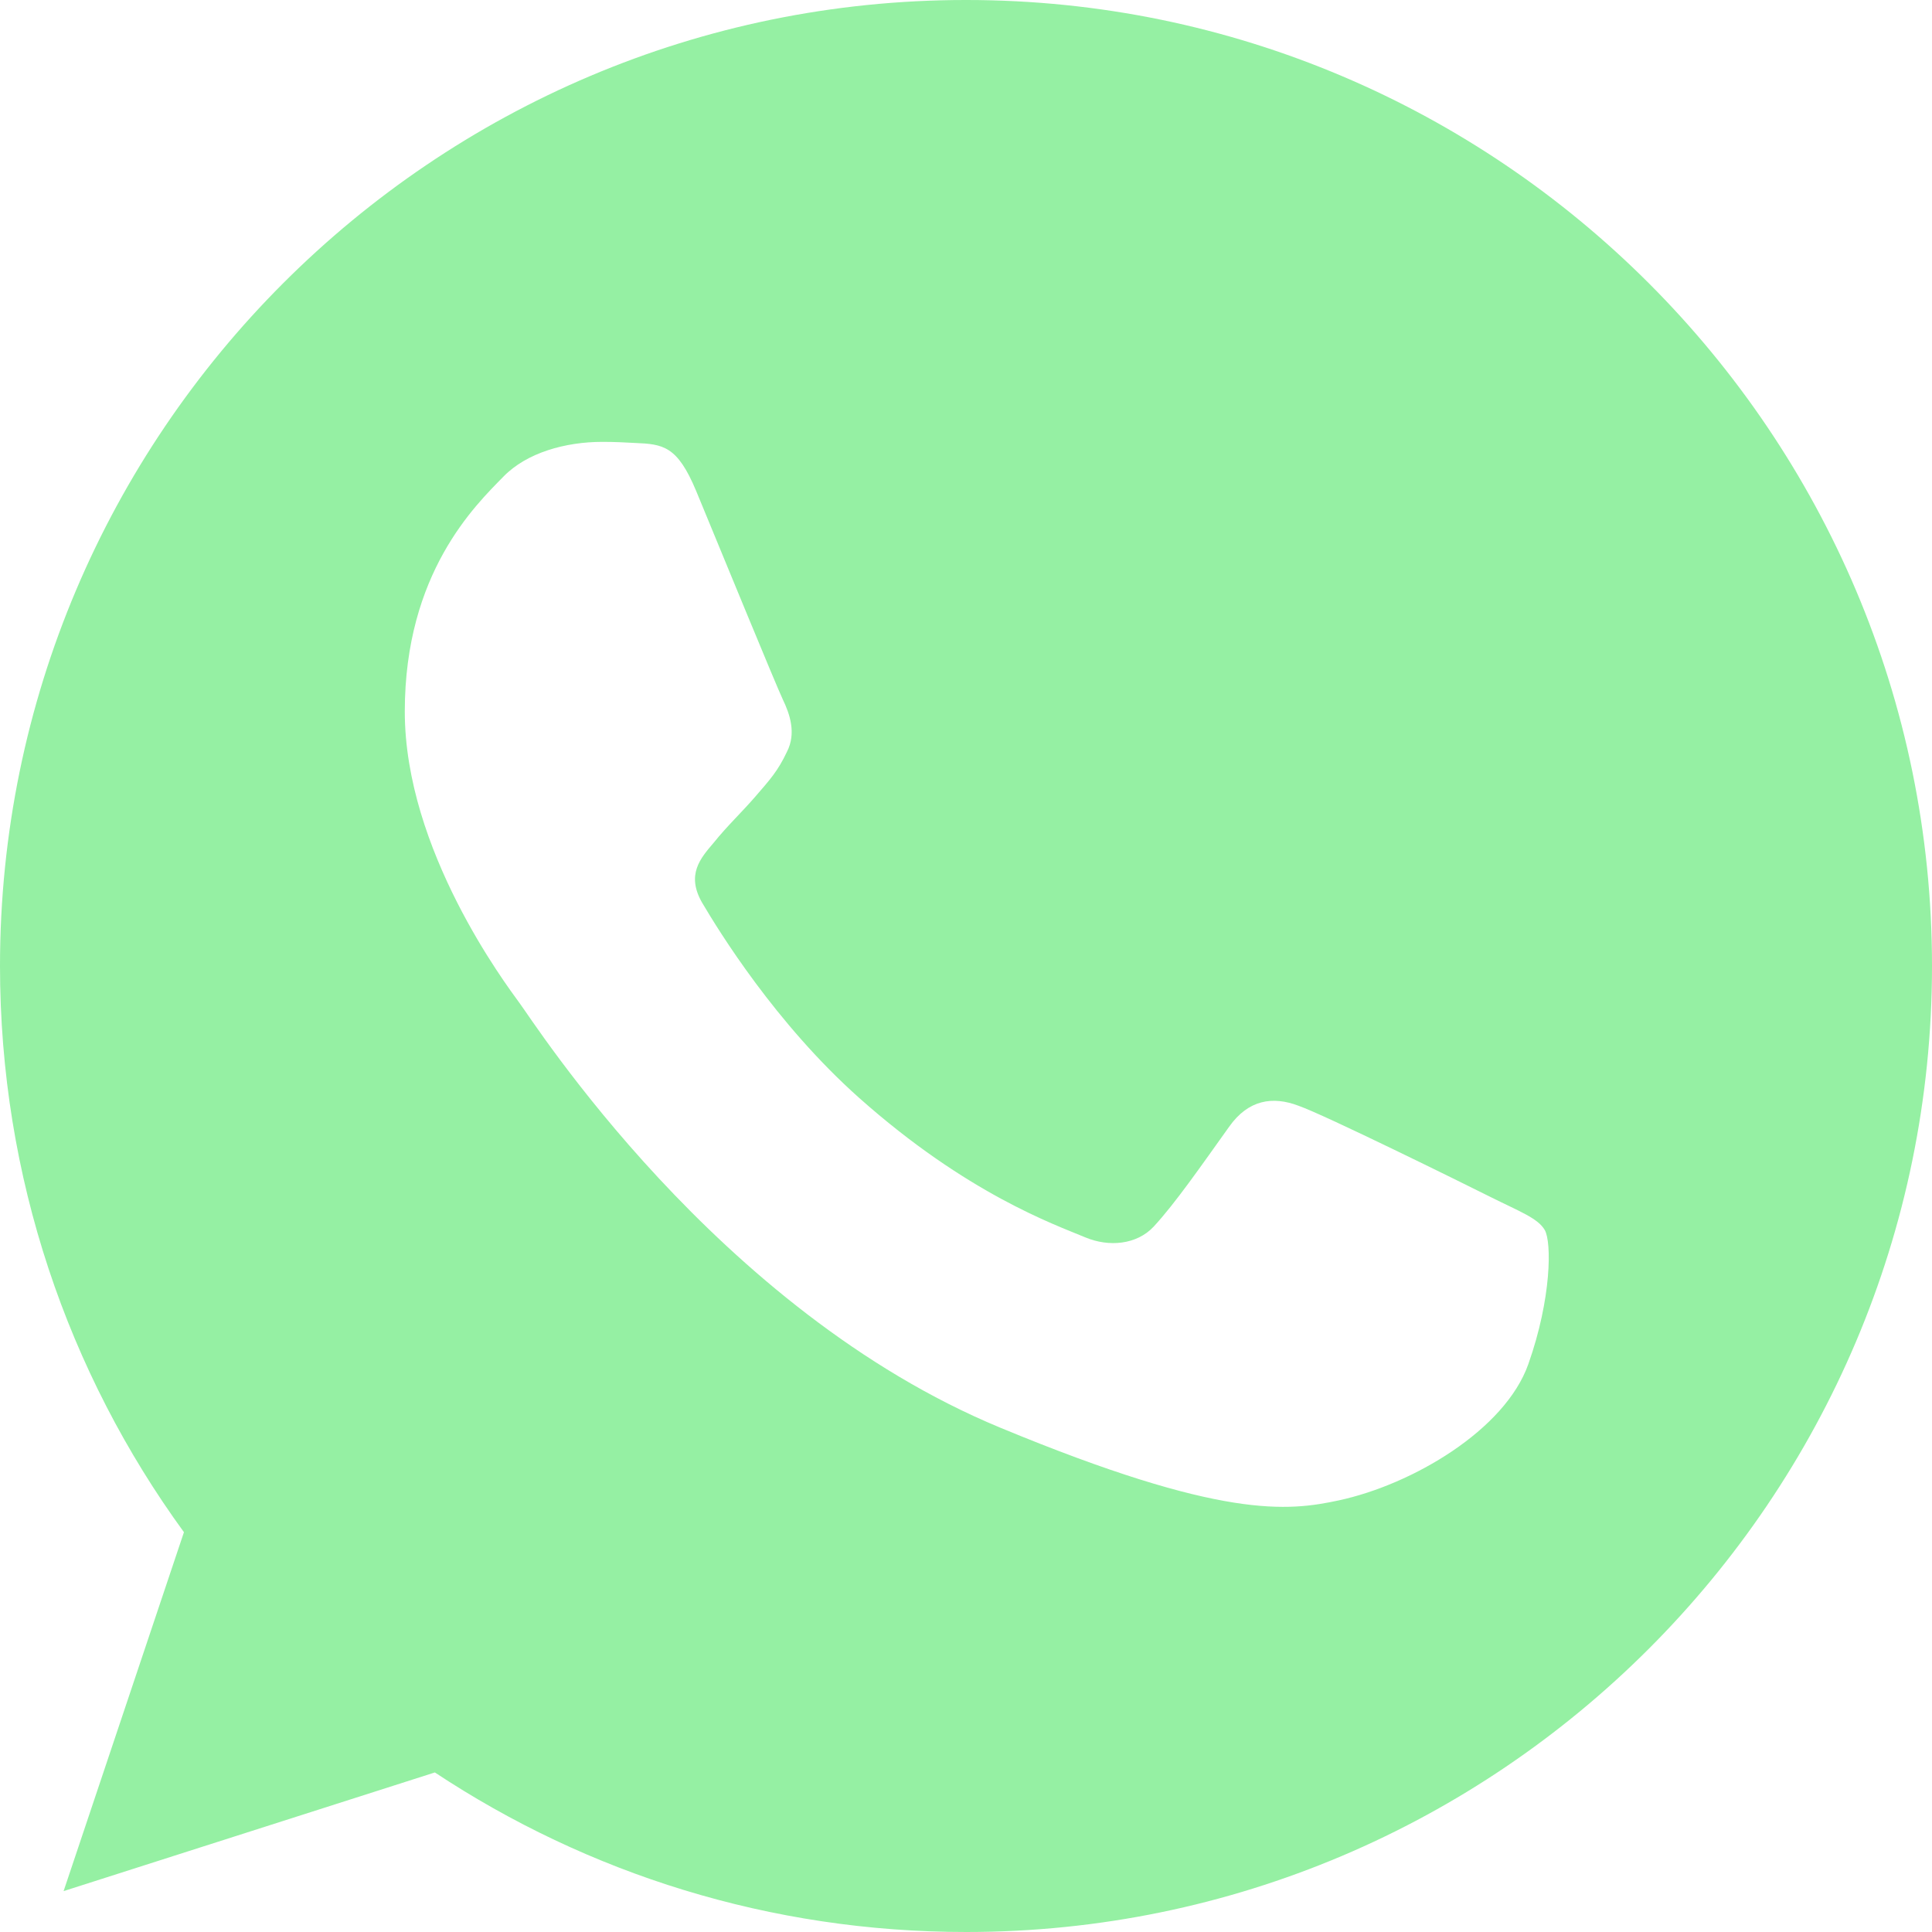 <?xml version="1.0" encoding="UTF-8"?>
<svg viewBox="0 0 48 48" version="1.1" xmlns="http://www.w3.org/2000/svg" xmlns:xlink="http://www.w3.org/1999/xlink">
    <!-- Generator: Sketch 49.2 (51160) - http://www.bohemiancoding.com/sketch -->
    <title>Whatsapp</title>
    <desc>Created with Sketch.</desc>
    <defs></defs>
    <g id="Page-1" stroke="none" stroke-width="1" fill="none" fill-rule="evenodd">
        <g id="Social-Icons---Isolated" transform="translate(-388, -391)" fill="#95F0A3">
            <path d="M411.993,391 L411.993,391 L412.007,391 C425.238,391 436,401.766 436,415 C436,428.234 425.238,439 412.007,439 C407.126,439 402.599,437.547 398.804,435.036 L389.58,437.984 L392.57,429.067 C389.693,425.116 388,420.248 388,415 C388,401.765 398.762,391 411.993,391 Z M405.293,403.191 C404.827,402.076 404.475,402.034 403.77,402.005 C403.53,401.991 403.262,401.978 402.966,401.978 C402.048,401.978 401.089,402.246 400.511,402.838 C399.806,403.558 398.057,405.236 398.057,408.679 C398.057,412.122 400.568,415.452 400.906,415.918 C401.259,416.383 405.801,423.55 412.853,426.471 C418.368,428.757 420.005,428.545 421.26,428.277 C423.094,427.882 425.393,426.527 425.971,424.891 C426.55,423.254 426.55,421.857 426.38,421.561 C426.211,421.265 425.745,421.096 425.04,420.743 C424.335,420.39 420.907,418.697 420.258,418.471 C419.624,418.231 419.017,418.316 418.538,418.993 C417.861,419.939 417.198,420.898 416.662,421.476 C416.239,421.928 415.547,421.985 414.969,421.744 C414.193,421.42 412.021,420.658 409.341,418.273 C407.267,416.425 405.857,414.126 405.448,413.434 C405.039,412.729 405.406,412.32 405.73,411.939 C406.083,411.501 406.421,411.191 406.774,410.782 C407.126,410.373 407.324,410.161 407.55,409.681 C407.79,409.216 407.62,408.736 407.451,408.383 C407.282,408.03 405.871,404.587 405.293,403.191 Z" id="Whatsapp"></path>
        </g>
    </g>
</svg>